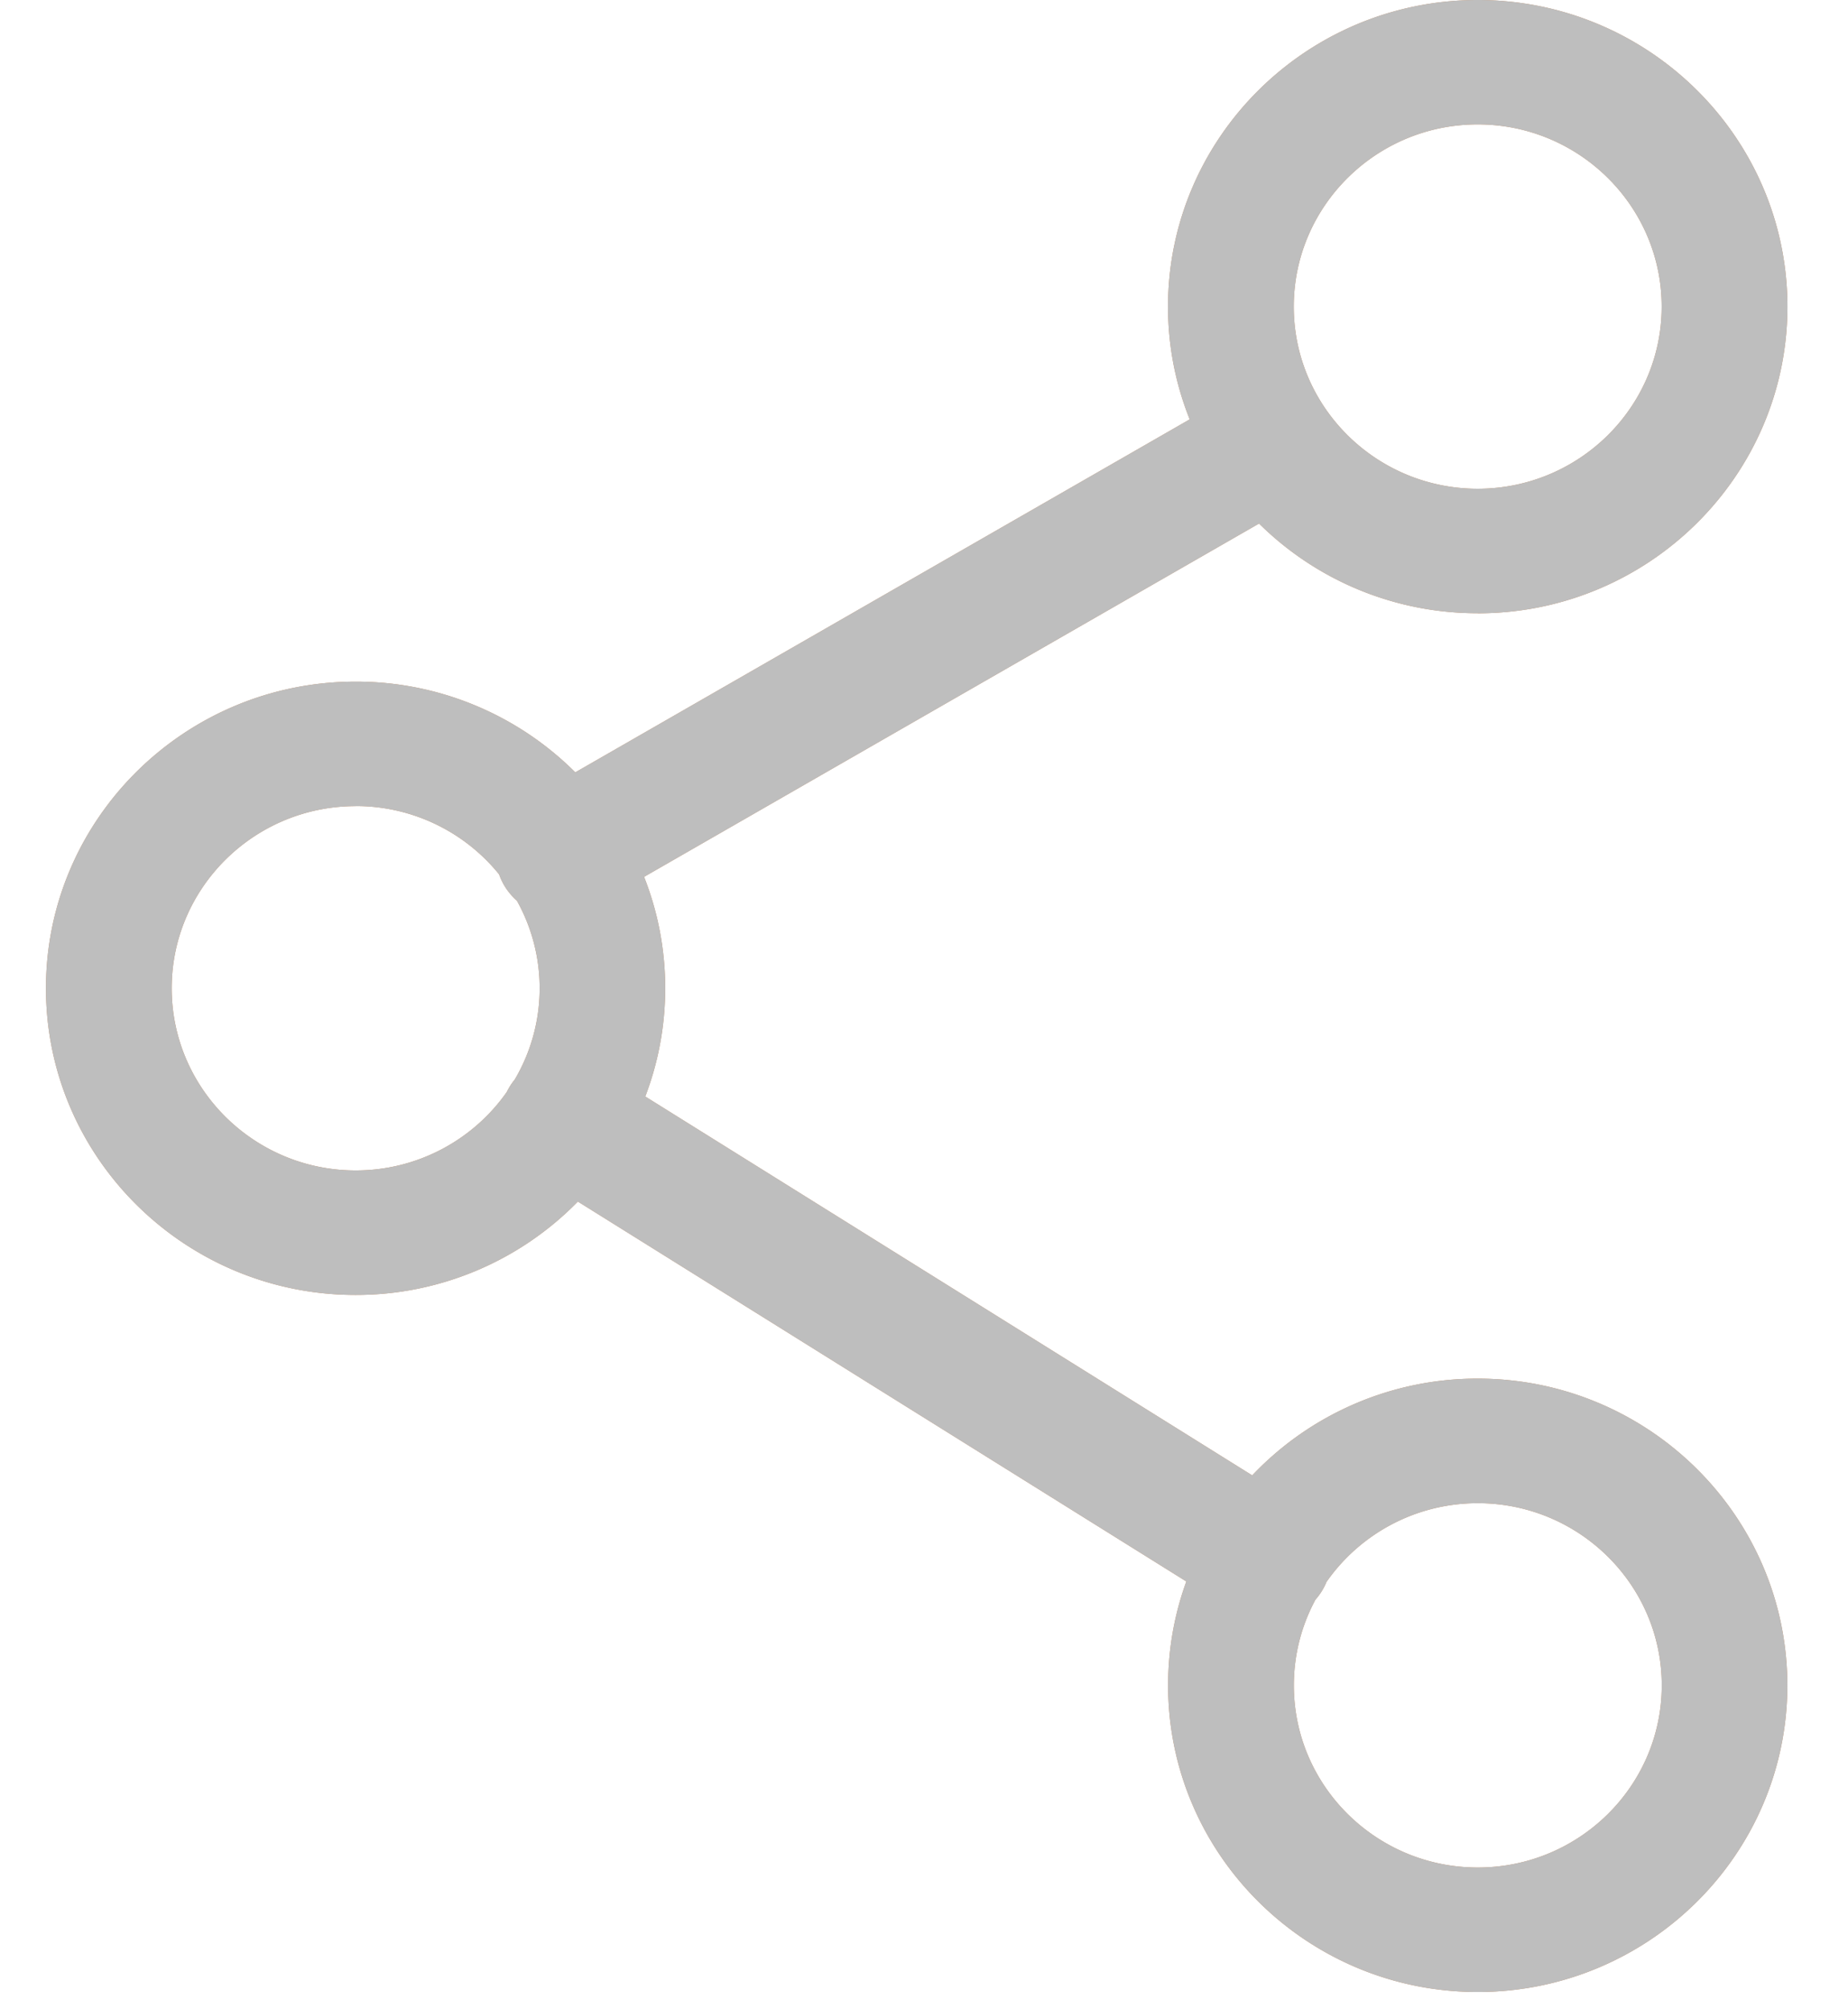 <svg xmlns="http://www.w3.org/2000/svg" width="23" height="25" viewBox="0 0 23 25">
	<g>
		<g>
			<path fill="#c99065" d="M18.39 7.63a3.86 3.86 0 0 1-2.72-1.116L8.016 10.91c.17.43.263.897.263 1.386 0 .474-.088.928-.248 1.347l7.554 4.714a3.86 3.86 0 0 1 2.806-1.204c2.125 0 3.854 1.713 3.854 3.817 0 2.103-1.729 3.815-3.854 3.815s-3.853-1.712-3.853-3.815c0-.453.08-.89.227-1.293L7.192 14.95a3.86 3.86 0 0 1-2.766 1.162c-2.125 0-3.854-1.711-3.854-3.816 0-2.104 1.73-3.815 3.854-3.815A3.86 3.86 0 0 1 7.16 9.61l7.647-4.392a3.762 3.762 0 0 1-.27-1.403C14.538 1.71 16.268 0 18.392 0c2.125 0 3.854 1.711 3.854 3.816 0 2.103-1.729 3.815-3.854 3.815zm0-6.082c-1.261 0-2.288 1.017-2.288 2.267s1.027 2.266 2.289 2.266c1.263 0 2.29-1.017 2.29-2.266 0-1.25-1.027-2.267-2.29-2.267zM4.427 10.03c-1.262 0-2.29 1.016-2.29 2.266s1.028 2.267 2.29 2.267c.778 0 1.468-.387 1.881-.977a.779.779 0 0 1 .098-.153 2.237 2.237 0 0 0 .027-2.227.773.773 0 0 1-.221-.327 2.294 2.294 0 0 0-1.785-.85zm13.965 8.673c-.78 0-1.47.388-1.883.98a.775.775 0 0 1-.137.22c-.172.319-.269.682-.269 1.067 0 1.25 1.027 2.266 2.289 2.266 1.263 0 2.29-1.016 2.29-2.266s-1.027-2.267-2.29-2.267z"/>
			<path fill="#bebebe" d="M18.39 7.63a3.86 3.86 0 0 1-2.72-1.116L8.016 10.91c.17.43.263.897.263 1.386 0 .474-.088.928-.248 1.347l7.554 4.714a3.86 3.86 0 0 1 2.806-1.204c2.125 0 3.854 1.713 3.854 3.817 0 2.103-1.729 3.815-3.854 3.815s-3.853-1.712-3.853-3.815c0-.453.08-.89.227-1.293L7.192 14.95a3.86 3.86 0 0 1-2.766 1.162c-2.125 0-3.854-1.711-3.854-3.816 0-2.104 1.73-3.815 3.854-3.815A3.86 3.86 0 0 1 7.16 9.61l7.647-4.392a3.762 3.762 0 0 1-.27-1.403C14.538 1.71 16.268 0 18.392 0c2.125 0 3.854 1.711 3.854 3.816 0 2.103-1.729 3.815-3.854 3.815zm0-6.082c-1.261 0-2.288 1.017-2.288 2.267s1.027 2.266 2.289 2.266c1.263 0 2.29-1.017 2.29-2.266 0-1.25-1.027-2.267-2.29-2.267zM4.427 10.03c-1.262 0-2.29 1.016-2.29 2.266s1.028 2.267 2.29 2.267c.778 0 1.468-.387 1.881-.977a.779.779 0 0 1 .098-.153 2.237 2.237 0 0 0 .027-2.227.773.773 0 0 1-.221-.327 2.294 2.294 0 0 0-1.785-.85zm13.965 8.673c-.78 0-1.47.388-1.883.98a.775.775 0 0 1-.137.22c-.172.319-.269.682-.269 1.067 0 1.25 1.027 2.266 2.289 2.266 1.263 0 2.29-1.016 2.29-2.266s-1.027-2.267-2.29-2.267z"/>
		</g>
	</g>
</svg>